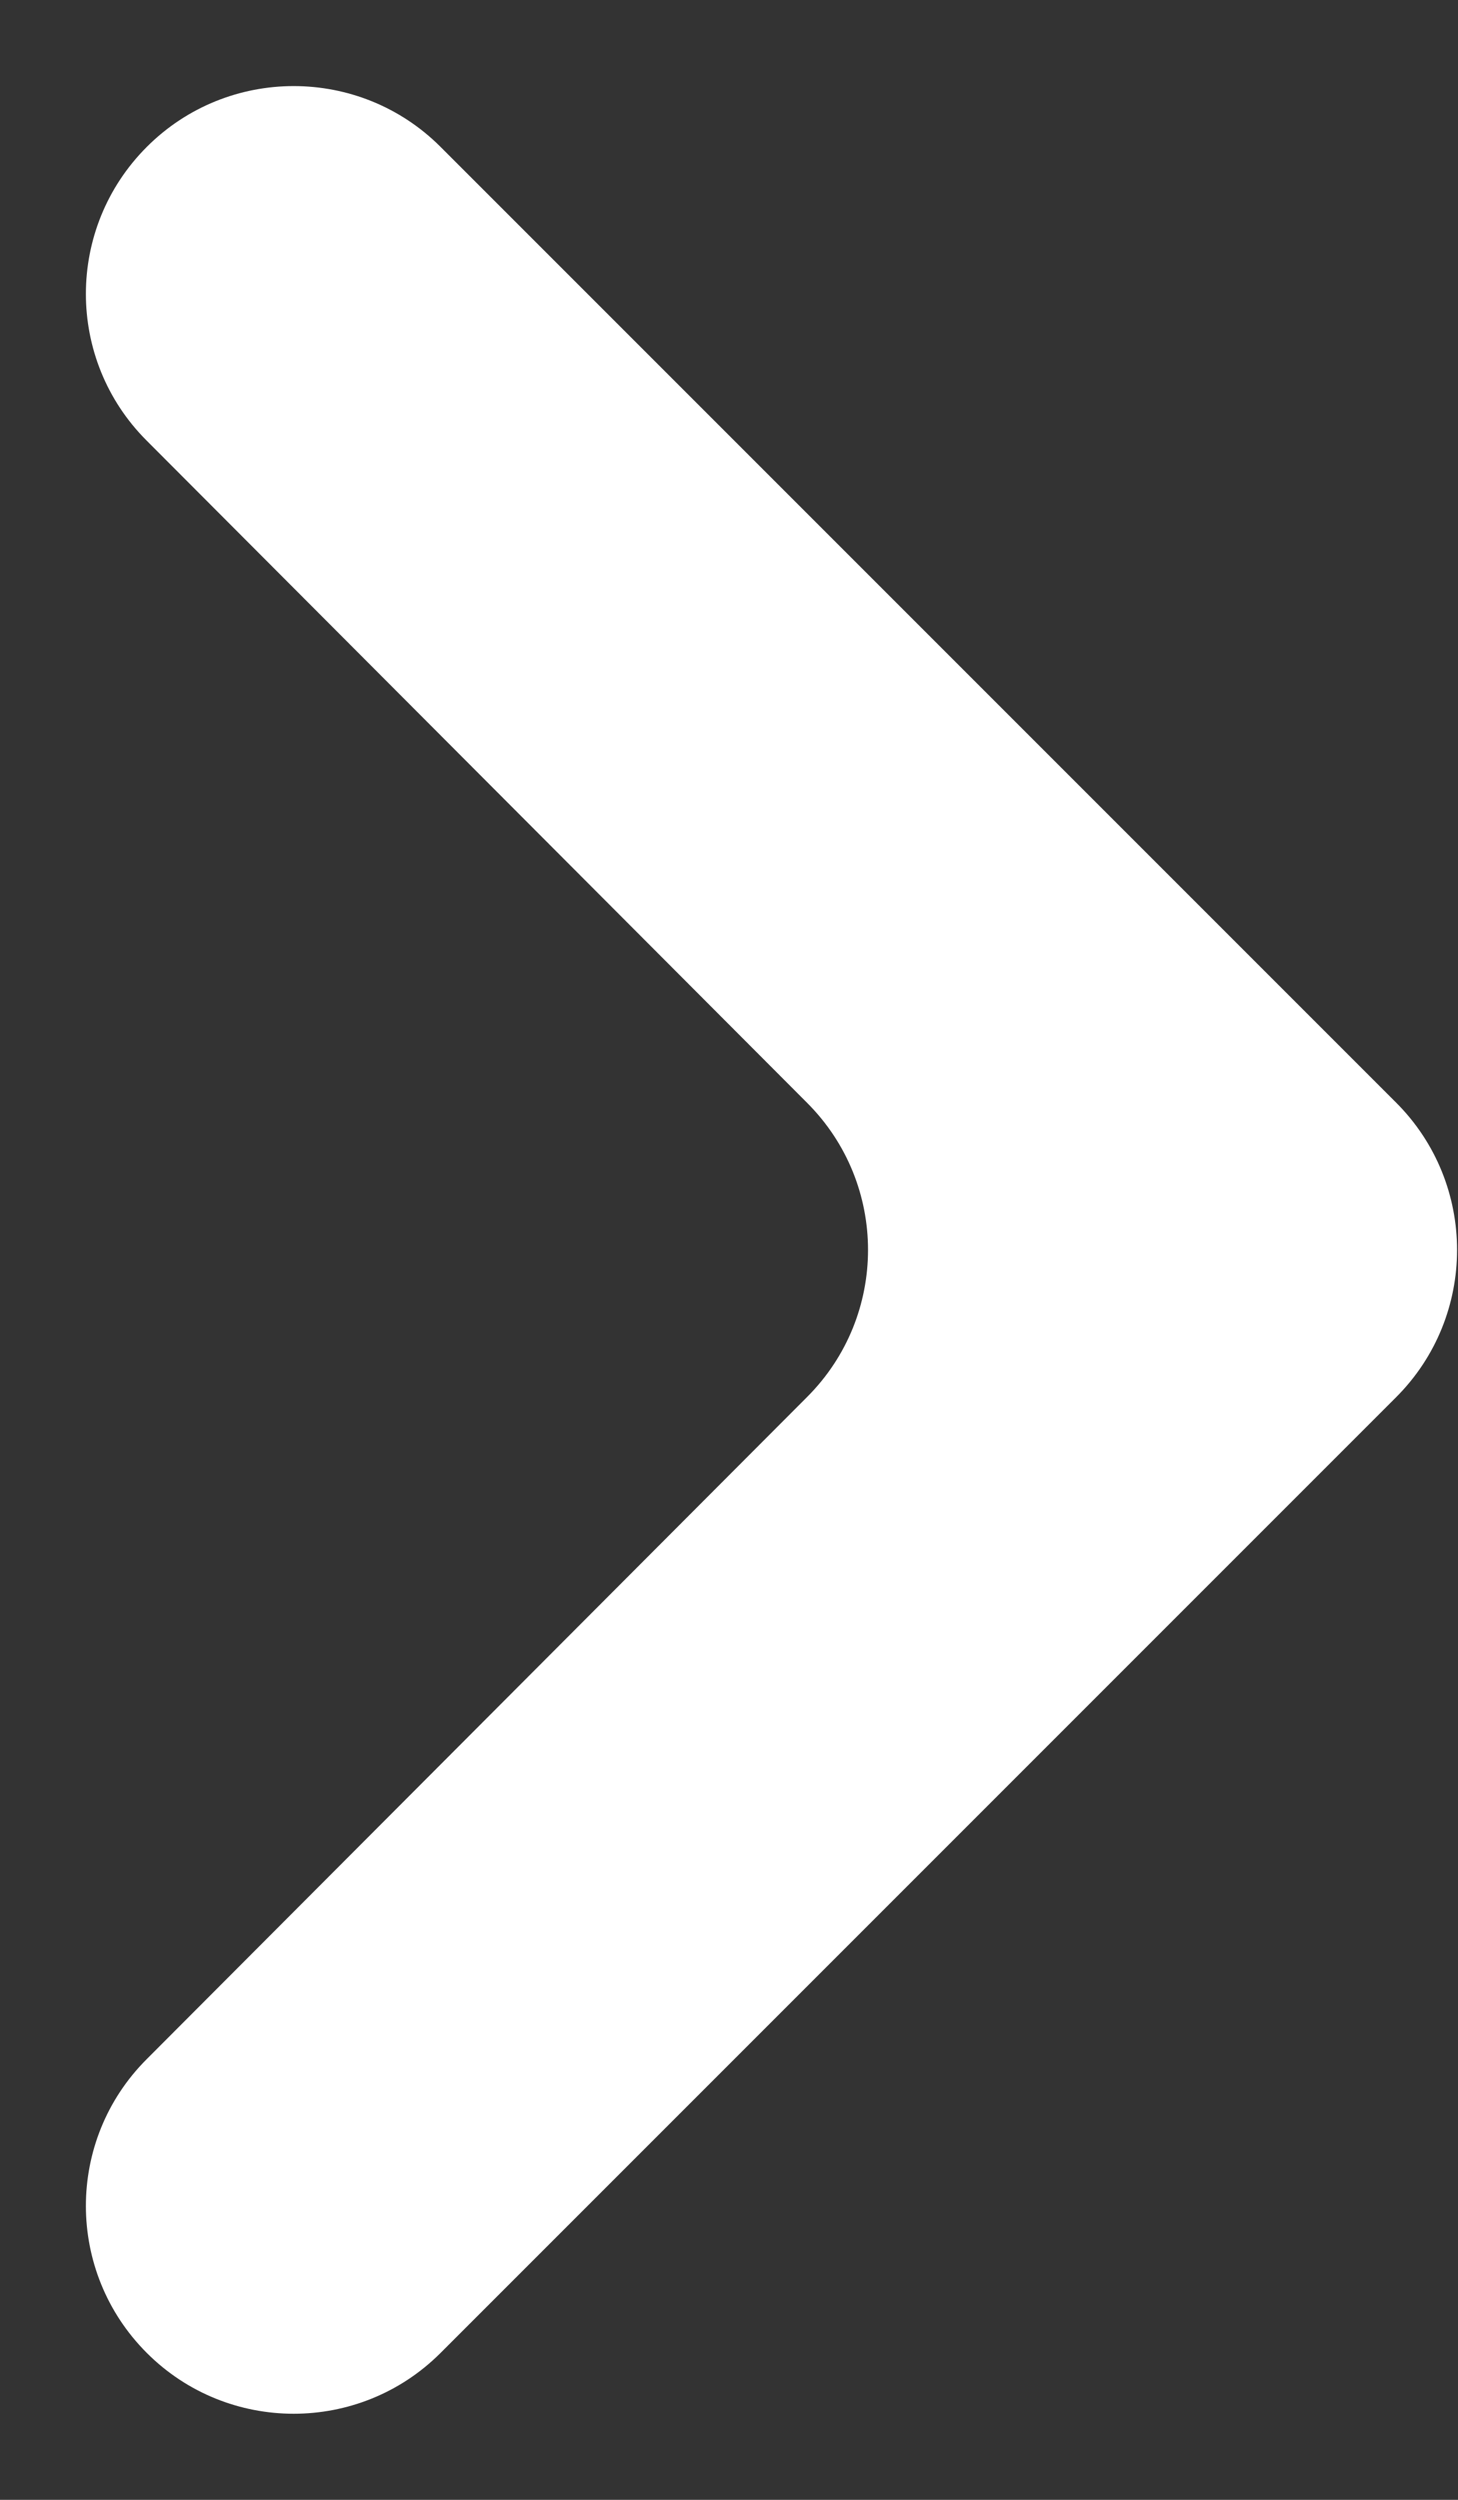 <svg width="7" height="12" viewBox="0 0 7 12" fill="none" xmlns="http://www.w3.org/2000/svg">
<rect x="0" y="0" width="7" height="12" fill="#333333" stroke="none"/>
<path d="M2.115 0.705C1.726 0.316 1.094 0.316 0.705 0.705C0.315 1.095 0.315 1.726 0.704 2.115L3.875 5.294C4.265 5.684 4.265 6.316 3.875 6.706L0.704 9.885C0.315 10.274 0.315 10.905 0.705 11.295C1.094 11.684 1.726 11.684 2.115 11.295L6.703 6.707C7.093 6.317 7.093 5.683 6.703 5.293L2.115 0.705Z" fill="white"/>
</svg>
